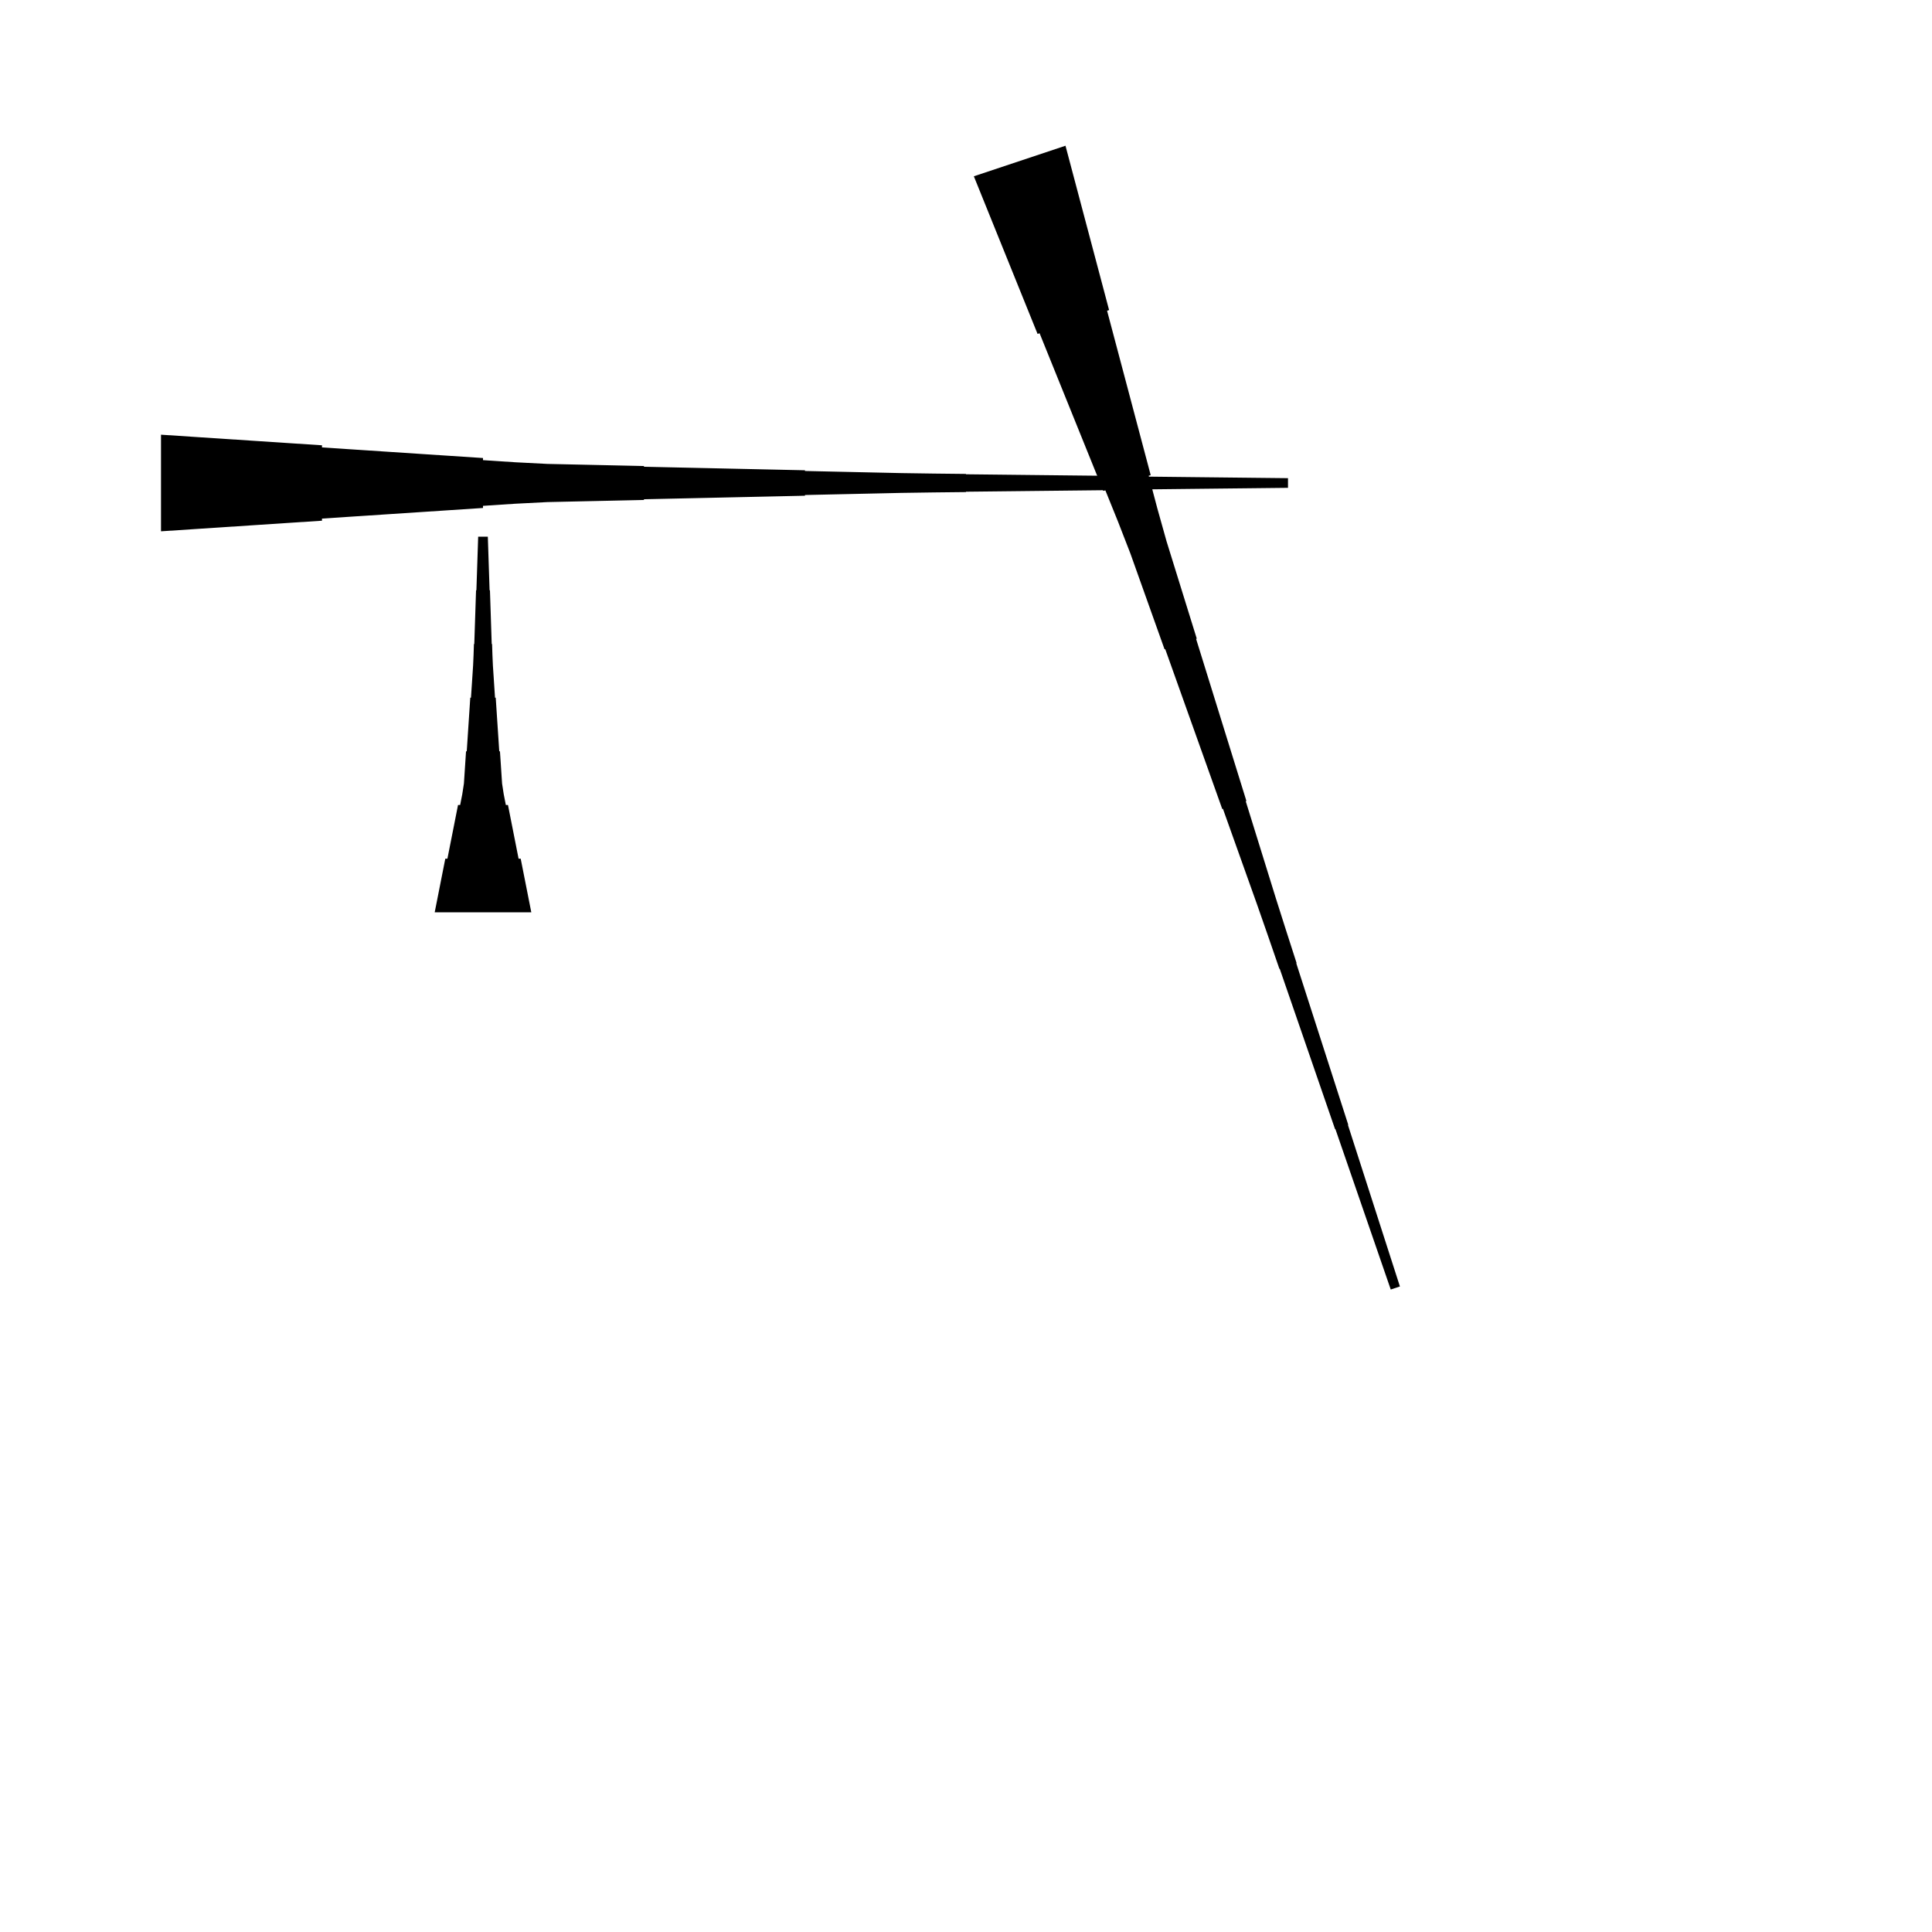 <?xml version="1.0" encoding="UTF-8"?>
<!-- Flat -->
<svg version="1.1" xmlns="http://www.w3.org/2000/svg" xmlns:xlink="http://www.w3.org/1999/xlink" width="283.465pt" height="283.465pt" viewBox="0 0 283.465 283.465">
<title>Untitled</title>
<polygon points="63.779 133.858 64.091 132.284 64.402 130.709 64.713 129.134 65.024 127.559 65.335 125.984 65.646 125.984 65.957 124.409 66.269 122.835 66.58 121.26 66.891 119.685 67.202 118.11 67.513 118.11 67.824 116.535 68.066 114.961 68.17 113.386 68.273 111.811 68.377 110.236 68.481 110.236 68.585 108.661 68.688 107.087 68.792 105.512 68.896 103.937 68.999 102.362 69.103 102.362 69.207 100.787 69.311 99.213 69.414 97.638 69.483 96.063 69.535 94.488 69.587 94.488 69.639 92.913 69.691 91.339 69.743 89.764 69.794 88.189 69.846 86.614 69.898 86.614 69.95 85.039 70.002 83.465 70.054 81.89 70.106 80.315 70.157 78.74 71.575 78.74 71.627 80.315 71.678 81.89 71.73 83.465 71.782 85.039 71.834 86.614 71.886 86.614 71.938 88.189 71.99 89.764 72.041 91.339 72.093 92.913 72.145 94.488 72.197 94.488 72.249 96.063 72.318 97.638 72.422 99.213 72.525 100.787 72.629 102.362 72.733 102.362 72.837 103.937 72.94 105.512 73.044 107.087 73.148 108.661 73.251 110.236 73.355 110.236 73.459 111.811 73.562 113.386 73.666 114.961 73.908 116.535 74.219 118.11 74.53 118.11 74.842 119.685 75.153 121.26 75.464 122.835 75.775 124.409 76.086 125.984 76.397 125.984 76.708 127.559 77.019 129.134 77.331 130.709 77.642 132.284 77.953 133.858" fill="rgba(0,0,0,1)" />
<polygon points="156.329 21.381 157.609 26.204 158.888 31.027 160.168 35.849 161.448 40.672 162.727 45.495 162.432 45.593 163.712 50.416 164.992 55.239 166.271 60.062 167.551 64.885 168.831 69.707 168.535 69.806 169.815 74.629 171.16 79.43 172.637 84.187 174.113 88.944 175.59 93.701 175.491 93.734 176.968 98.491 178.444 103.248 179.92 108.005 181.397 112.763 182.873 117.52 182.775 117.553 184.251 122.31 185.728 127.067 187.204 131.824 188.713 136.571 190.239 141.311 190.19 141.328 191.715 146.069 193.241 150.809 194.767 155.55 196.292 160.291 197.818 165.032 197.769 165.048 199.294 169.789 200.82 174.53 202.345 179.271 203.871 184.012 205.397 188.752 204.052 189.201 202.428 184.493 200.804 179.785 199.18 175.076 197.556 170.368 195.932 165.66 195.883 165.677 194.259 160.969 192.635 156.261 191.011 151.553 189.387 146.845 187.763 142.137 187.714 142.153 186.09 137.445 184.449 132.743 182.776 128.051 181.103 123.359 179.43 118.668 179.331 118.701 177.658 114.009 175.985 109.317 174.312 104.626 172.639 99.934 170.965 95.243 170.867 95.275 169.194 90.584 167.521 85.892 165.848 81.2 164.043 76.552 162.173 71.927 161.878 72.025 160.008 67.399 158.138 62.773 156.268 58.147 154.398 53.521 152.528 48.895 152.233 48.993 150.363 44.367 148.493 39.741 146.623 35.115 144.753 30.489 142.883 25.863" fill="rgba(0,0,0,1)" />
<polygon points="23.622 63.779 28.346 64.091 33.071 64.402 37.795 64.713 42.52 65.024 47.244 65.335 47.244 65.646 51.968 65.957 56.693 66.269 61.417 66.58 66.142 66.891 70.866 67.202 70.866 67.513 75.591 67.824 80.315 68.066 85.039 68.17 89.764 68.273 94.488 68.377 94.488 68.481 99.213 68.585 103.937 68.688 108.661 68.792 113.386 68.896 118.11 68.999 118.11 69.103 122.835 69.207 127.559 69.311 132.284 69.414 137.008 69.483 141.732 69.535 141.732 69.587 146.457 69.639 151.181 69.691 155.905 69.743 160.63 69.794 165.354 69.846 165.354 69.898 170.079 69.95 174.803 70.002 179.528 70.054 184.252 70.106 188.976 70.157 188.976 71.575 184.252 71.627 179.528 71.678 174.803 71.73 170.079 71.782 165.354 71.834 165.354 71.886 160.63 71.938 155.905 71.99 151.181 72.041 146.457 72.093 141.732 72.145 141.732 72.197 137.008 72.249 132.284 72.318 127.559 72.422 122.835 72.525 118.11 72.629 118.11 72.733 113.386 72.837 108.661 72.94 103.937 73.044 99.213 73.148 94.488 73.251 94.488 73.355 89.764 73.459 85.039 73.562 80.315 73.666 75.591 73.908 70.866 74.219 70.866 74.53 66.142 74.842 61.417 75.153 56.693 75.464 51.968 75.775 47.244 76.086 47.244 76.397 42.52 76.708 37.795 77.019 33.071 77.331 28.346 77.642 23.622 77.953" fill="rgba(0,0,0,1)" />
</svg>